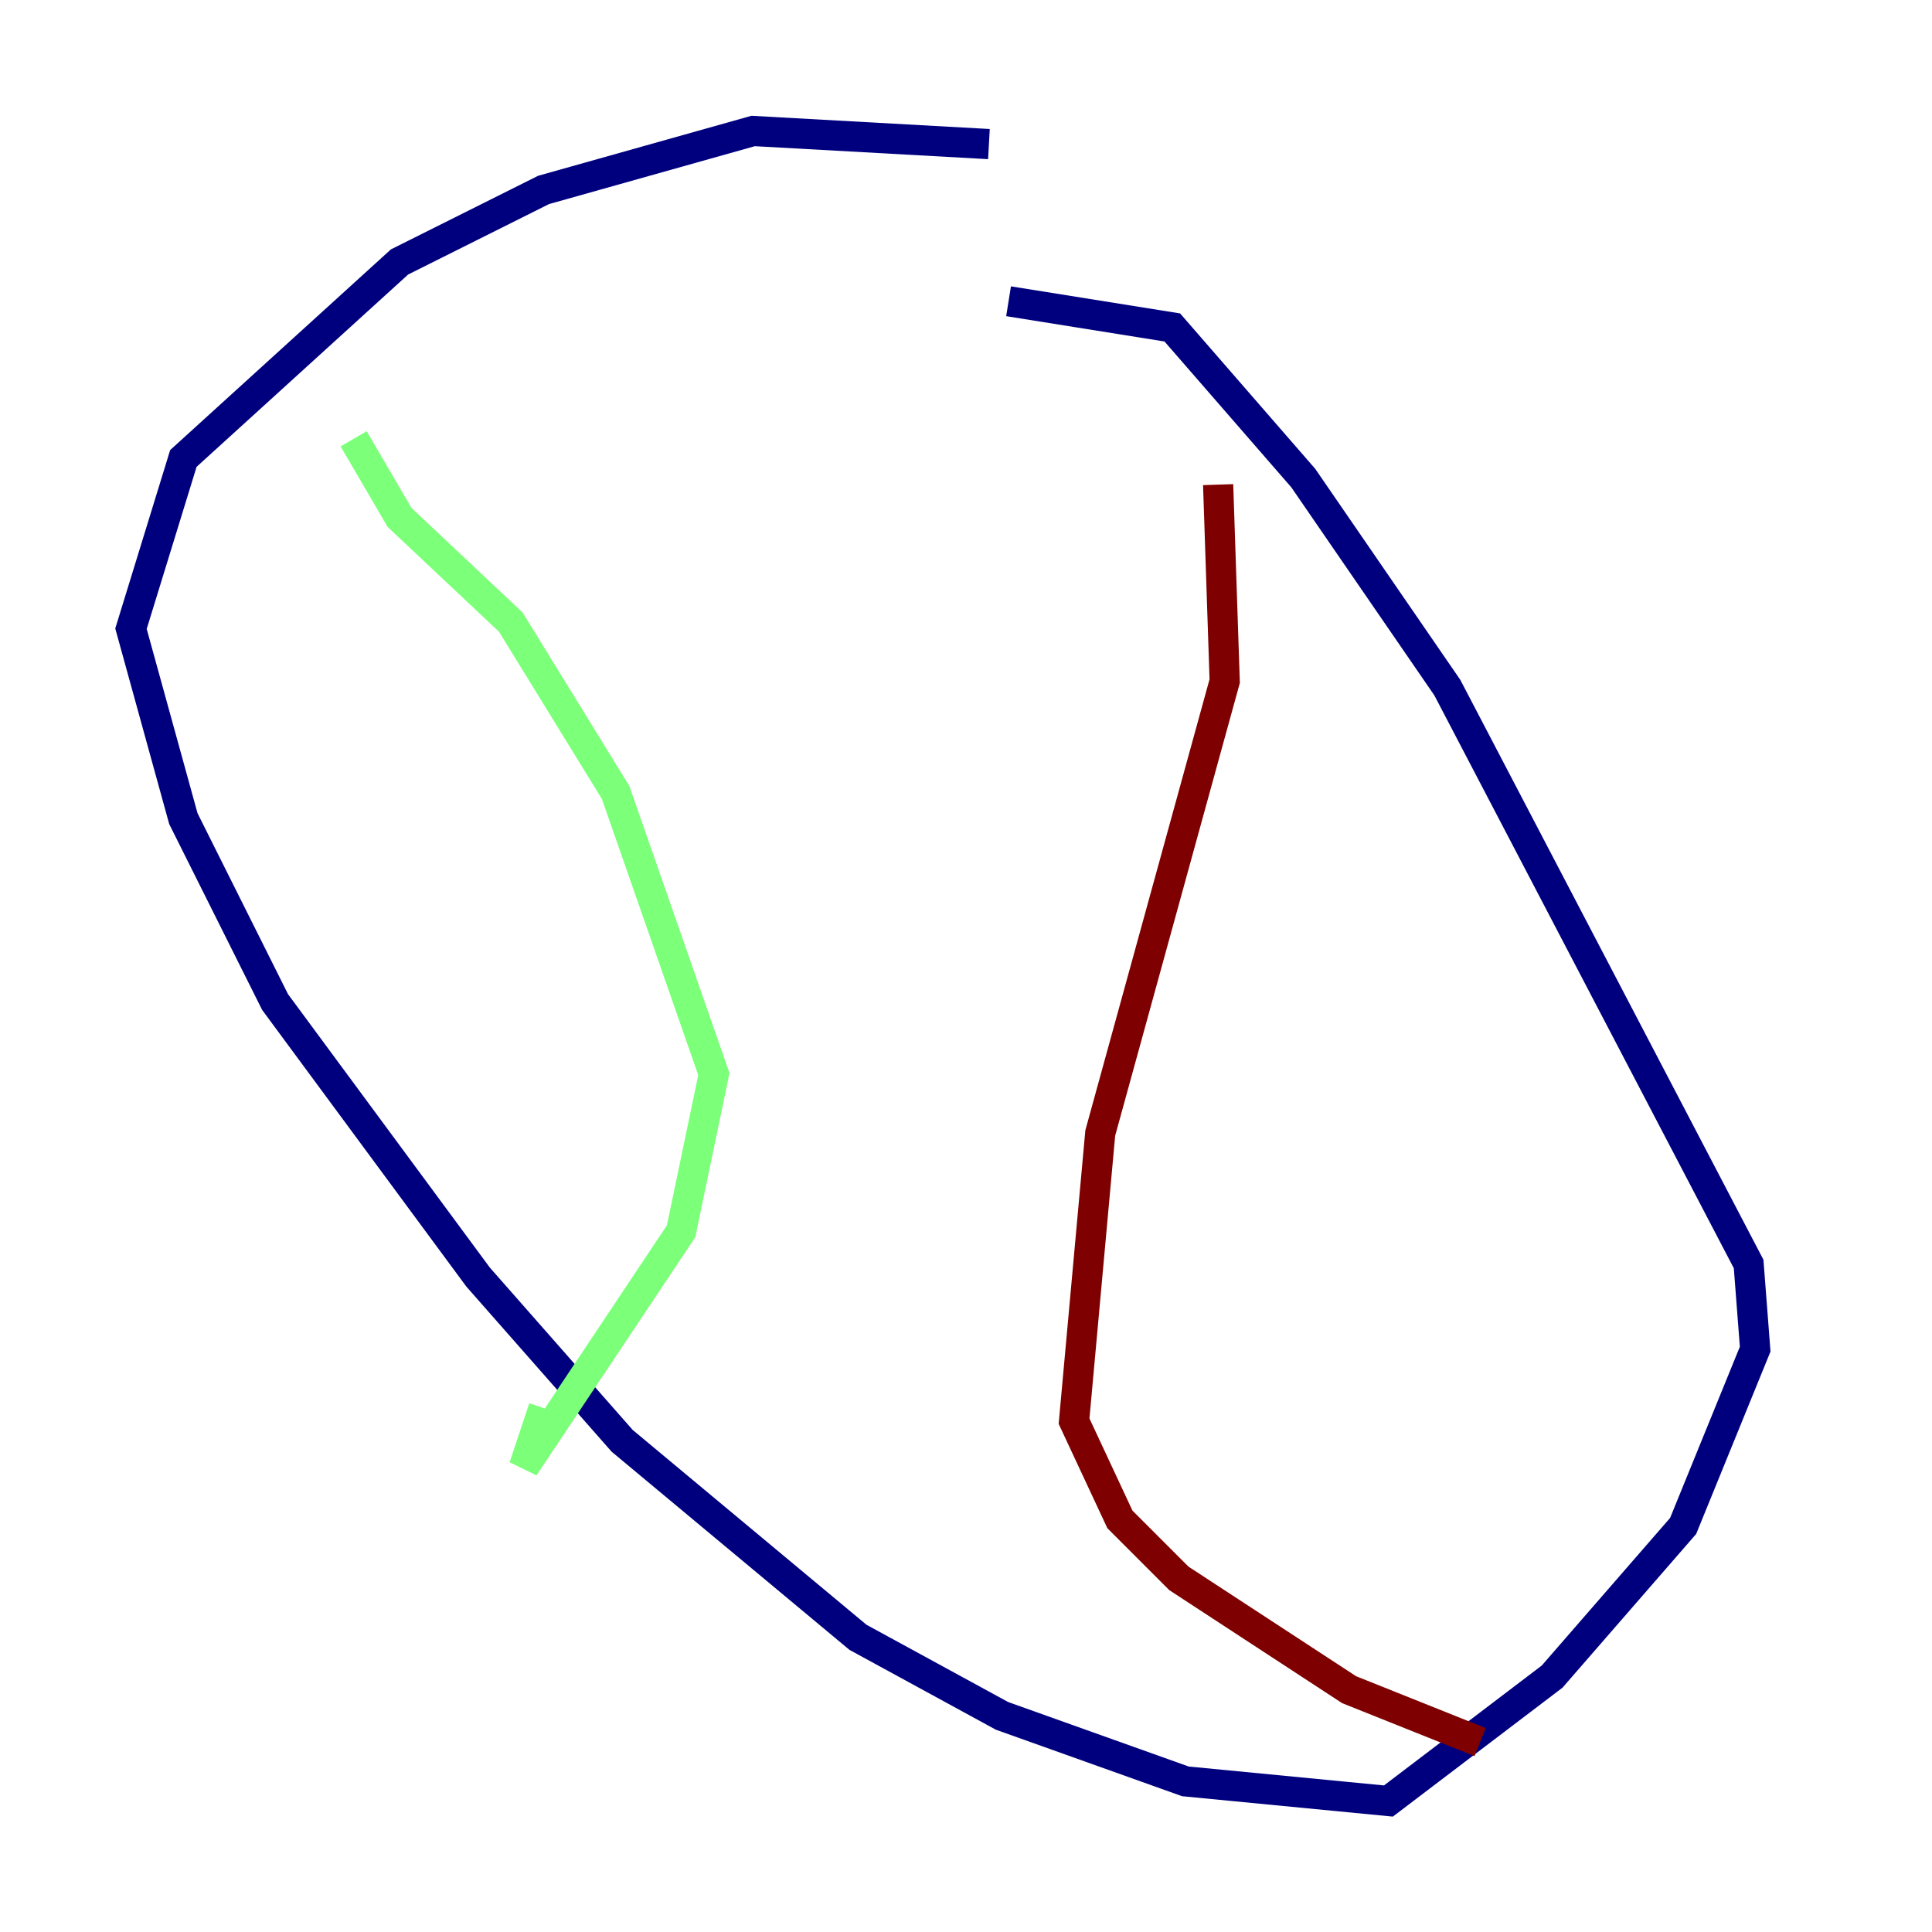 <?xml version="1.0" encoding="utf-8" ?>
<svg baseProfile="tiny" height="128" version="1.2" viewBox="0,0,128,128" width="128" xmlns="http://www.w3.org/2000/svg" xmlns:ev="http://www.w3.org/2001/xml-events" xmlns:xlink="http://www.w3.org/1999/xlink"><defs /><polyline fill="none" points="65.519,9.546 49.898,8.678 36.014,12.583 26.468,17.356 12.149,30.373 8.678,41.654 12.149,54.237 18.224,66.386 31.675,84.61 41.22,95.458 56.841,108.475 66.386,113.681 78.536,118.02 91.986,119.322 102.834,111.078 111.512,101.098 116.285,89.383 115.851,83.742 95.891,45.559 86.346,31.675 77.668,21.695 66.82,19.959" stroke="#00007f" stroke-width="2" /><polyline fill="none" points="23.43,29.071 26.468,34.278 33.844,41.22 40.786,52.502 47.295,71.159 45.125,81.573 34.712,97.193 36.014,93.288" stroke="#7cff79" stroke-width="2" /><polyline fill="none" points="80.705,32.108 81.139,45.125 72.895,75.064 71.159,94.156 74.197,100.664 78.102,104.57 89.383,111.946 98.061,115.417" stroke="#7f0000" stroke-width="2" /></svg>